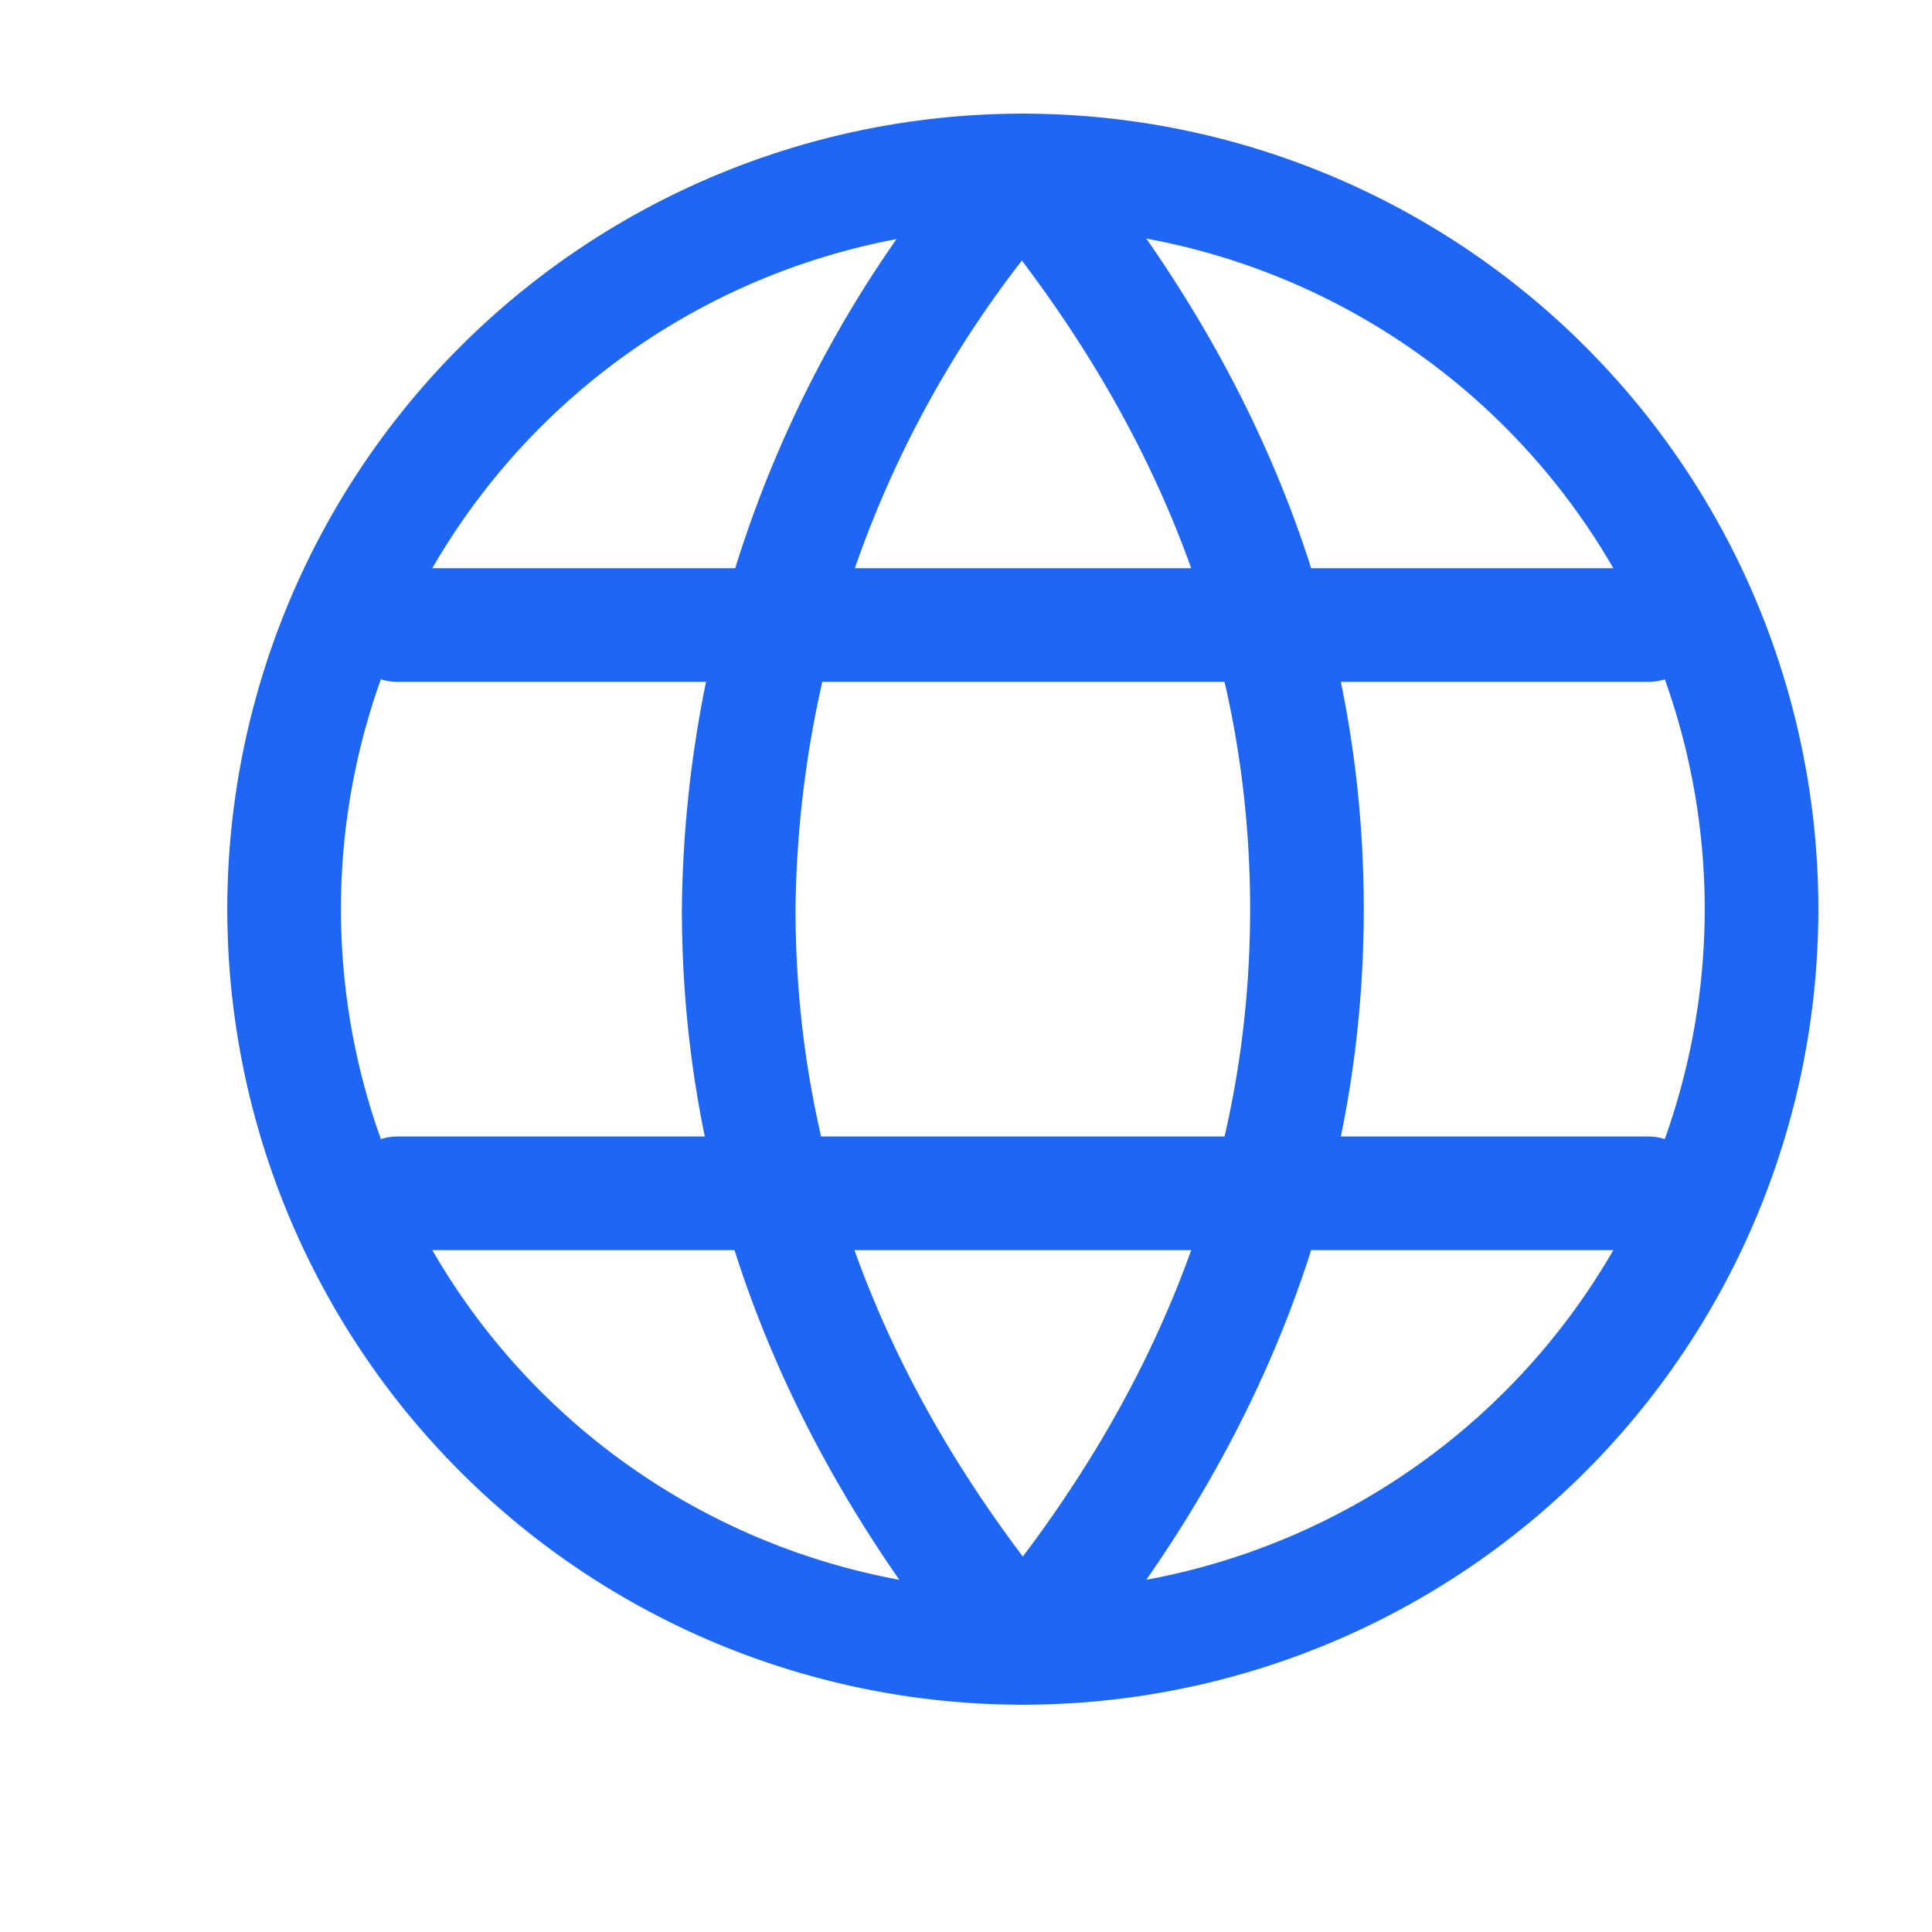 <?xml version='1.0' encoding='UTF-8'?>
<svg xmlns="http://www.w3.org/2000/svg" viewBox="-1 0 17 17">
  <g fill="none" stroke="#1e66f5" stroke-linecap="round" stroke-linejoin="round">
    <path d="M14.5 8A6.5 6.5 0 018 14.5 6.5 6.5 0 011.5 8 6.5 6.5 0 018 1.5 6.5 6.5 0 0114.5 8"/>
    <path d="M8 1.5c1.67 2 2.5 4.17 2.5 6.5s-.83 4.5-2.5 6.5m0-13A9.96 9.96 0 005.5 8c0 2.33.83 4.5 2.5 6.5m-5.5-4h11m-11-5h11"/>
  </g>
</svg>

